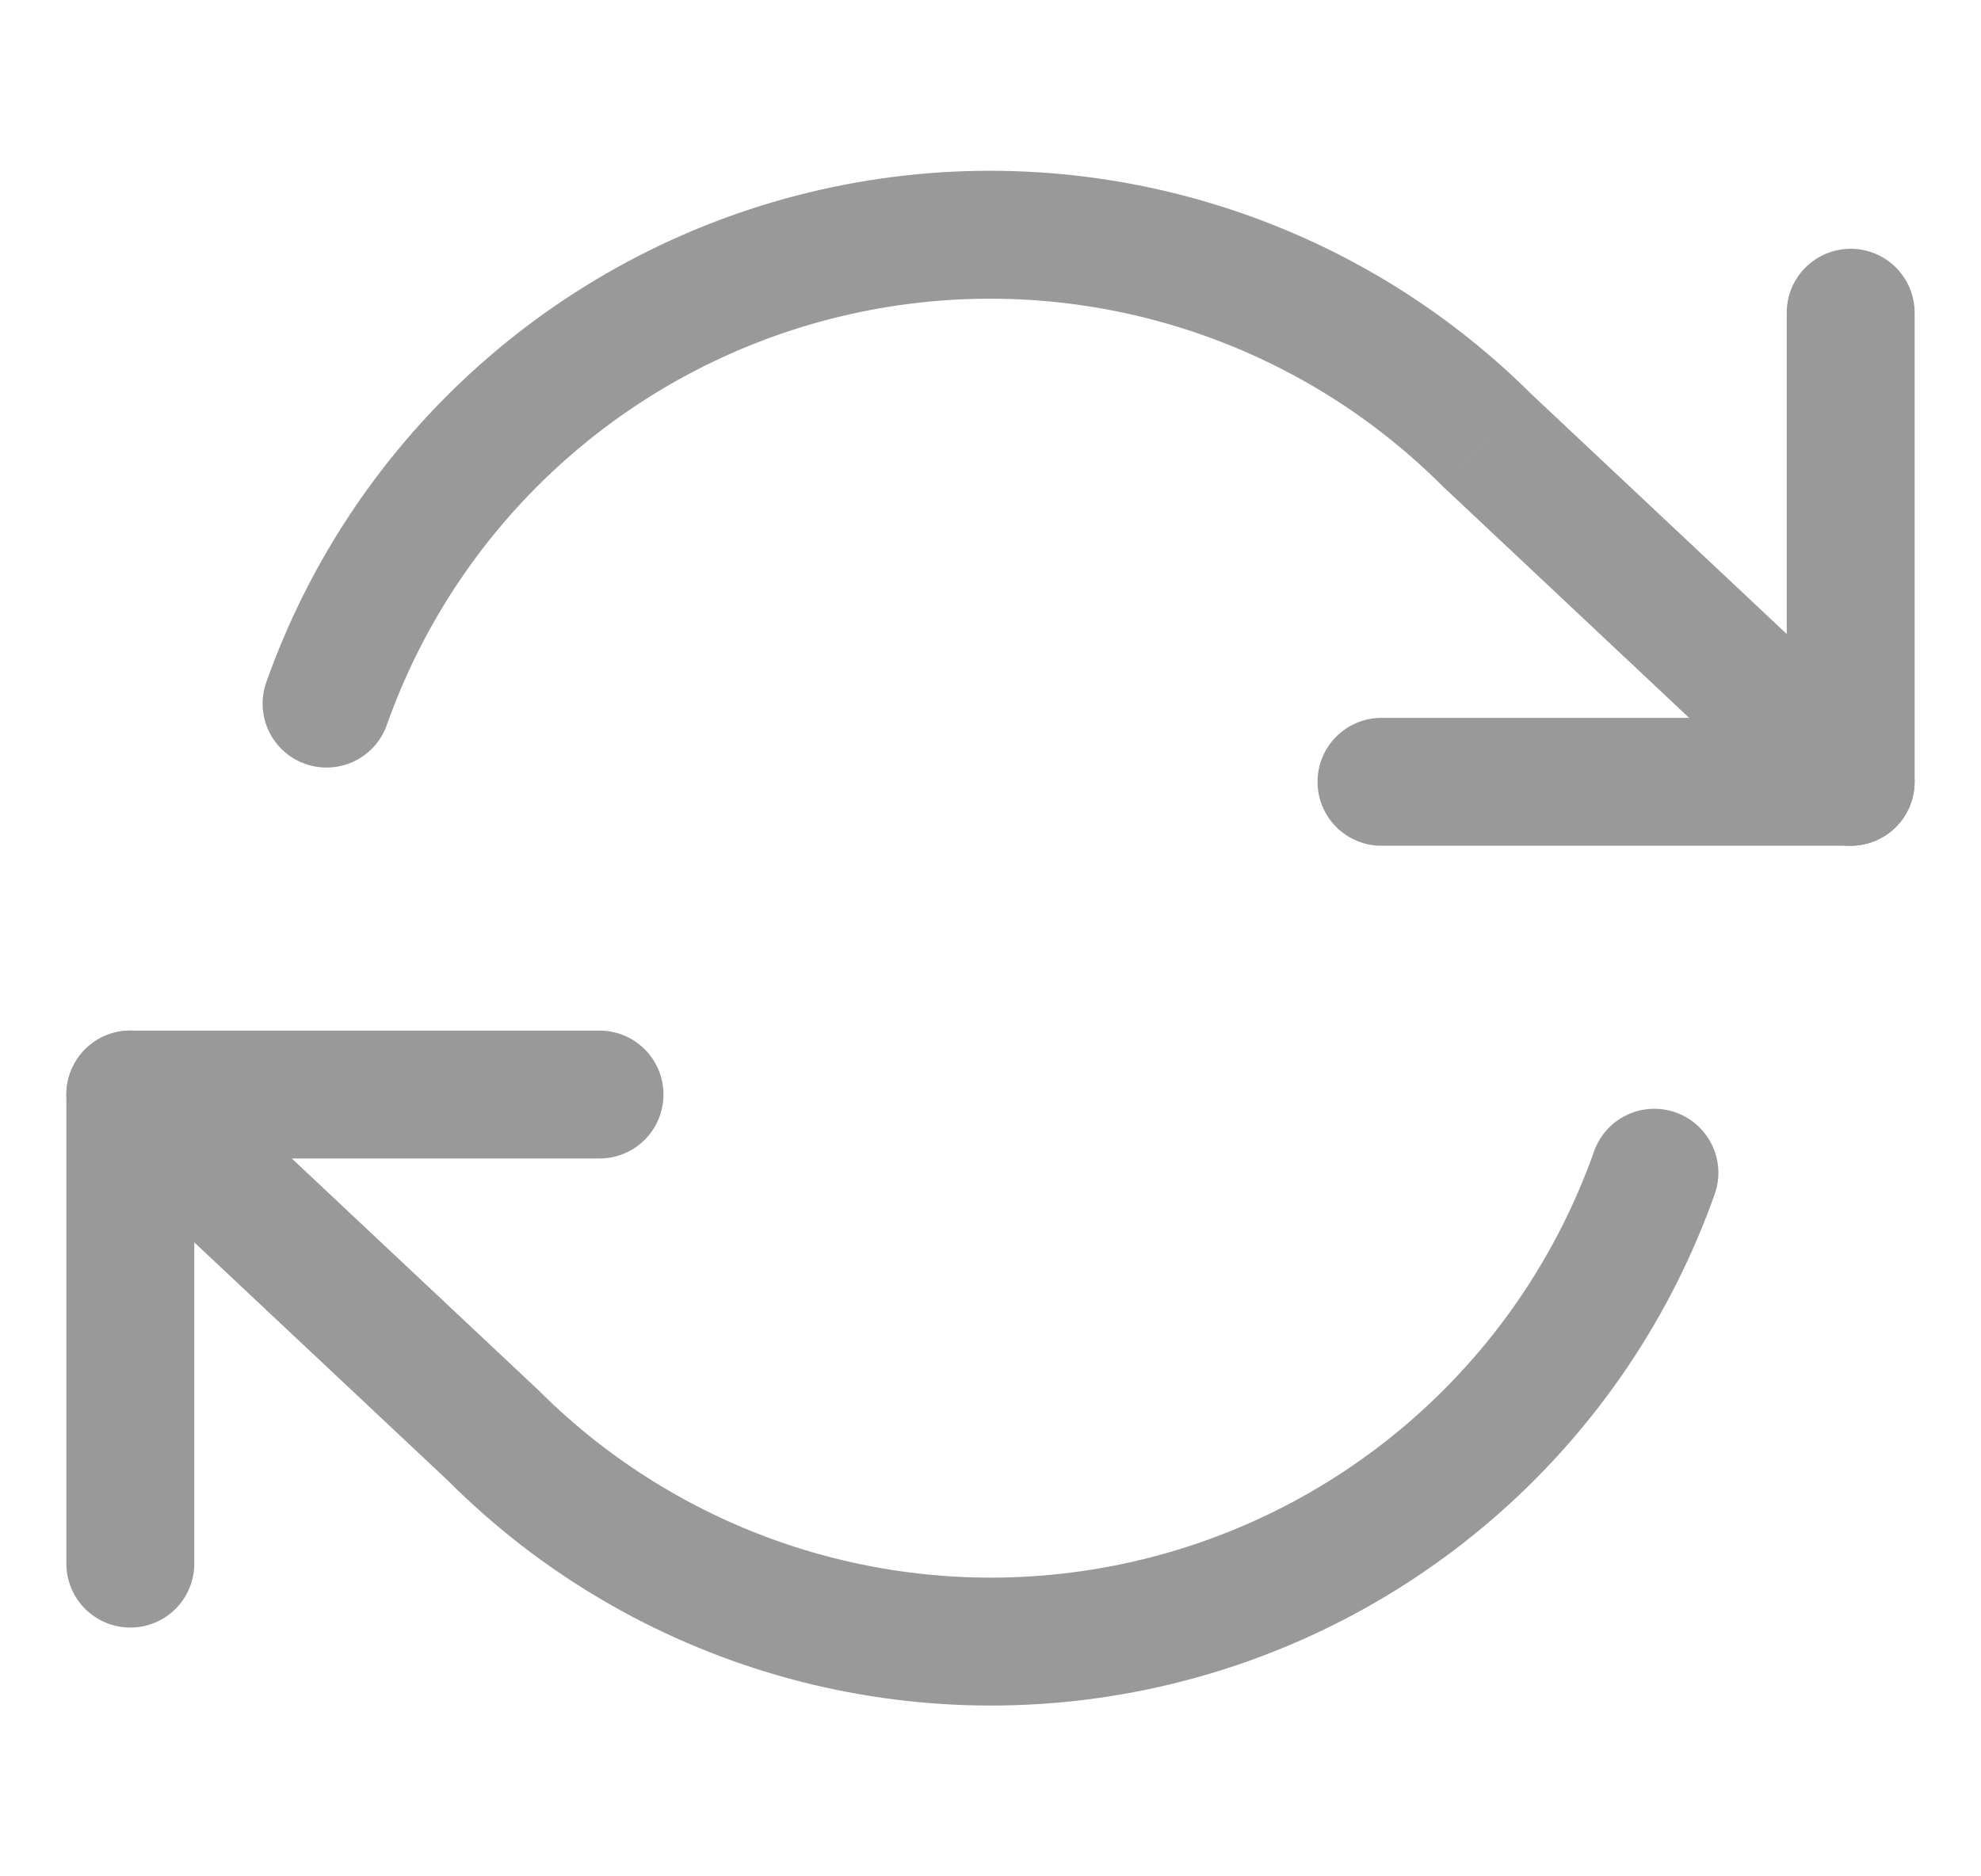 <svg width="19" height="18" viewBox="0 0 19 18" fill="none" xmlns="http://www.w3.org/2000/svg">
<path d="M17.75 3V7.5H13.25" stroke="#999999" stroke-width="1.227" stroke-linecap="round" stroke-linejoin="round"/>
<path d="M1.25 15V10.5H5.75" stroke="#999999" stroke-width="1.227" stroke-linecap="round" stroke-linejoin="round"/>
<path d="M2.554 6.545C2.441 6.865 2.608 7.215 2.927 7.328C3.247 7.441 3.597 7.274 3.71 6.955L2.554 6.545ZM14.27 4.23L13.836 4.664C13.84 4.668 13.845 4.673 13.85 4.677L14.27 4.23ZM17.329 7.947C17.576 8.179 17.965 8.167 18.197 7.92C18.429 7.673 18.416 7.285 18.17 7.053L17.329 7.947ZM1.67 10.053C1.423 9.821 1.035 9.833 0.803 10.08C0.571 10.327 0.583 10.715 0.83 10.947L1.67 10.053ZM4.73 13.77L5.164 13.336C5.159 13.332 5.155 13.327 5.15 13.323L4.73 13.77ZM16.446 11.455C16.559 11.135 16.391 10.785 16.072 10.672C15.752 10.559 15.402 10.726 15.289 11.045L16.446 11.455ZM3.71 6.955C4.413 4.968 6.086 3.482 8.141 3.017L7.87 1.82C5.404 2.378 3.397 4.162 2.554 6.545L3.71 6.955ZM8.141 3.017C10.196 2.552 12.346 3.173 13.836 4.664L14.703 3.796C12.916 2.008 10.336 1.262 7.87 1.82L8.141 3.017ZM13.85 4.677L17.329 7.947L18.17 7.053L14.69 3.783L13.85 4.677ZM0.83 10.947L4.31 14.217L5.15 13.323L1.67 10.053L0.83 10.947ZM4.296 14.204C6.083 15.992 8.663 16.738 11.129 16.18L10.858 14.983C8.803 15.448 6.653 14.827 5.164 13.336L4.296 14.204ZM11.129 16.18C13.595 15.622 15.602 13.838 16.446 11.455L15.289 11.045C14.586 13.032 12.913 14.518 10.858 14.983L11.129 16.18Z" fill="#999999"/>
</svg>
